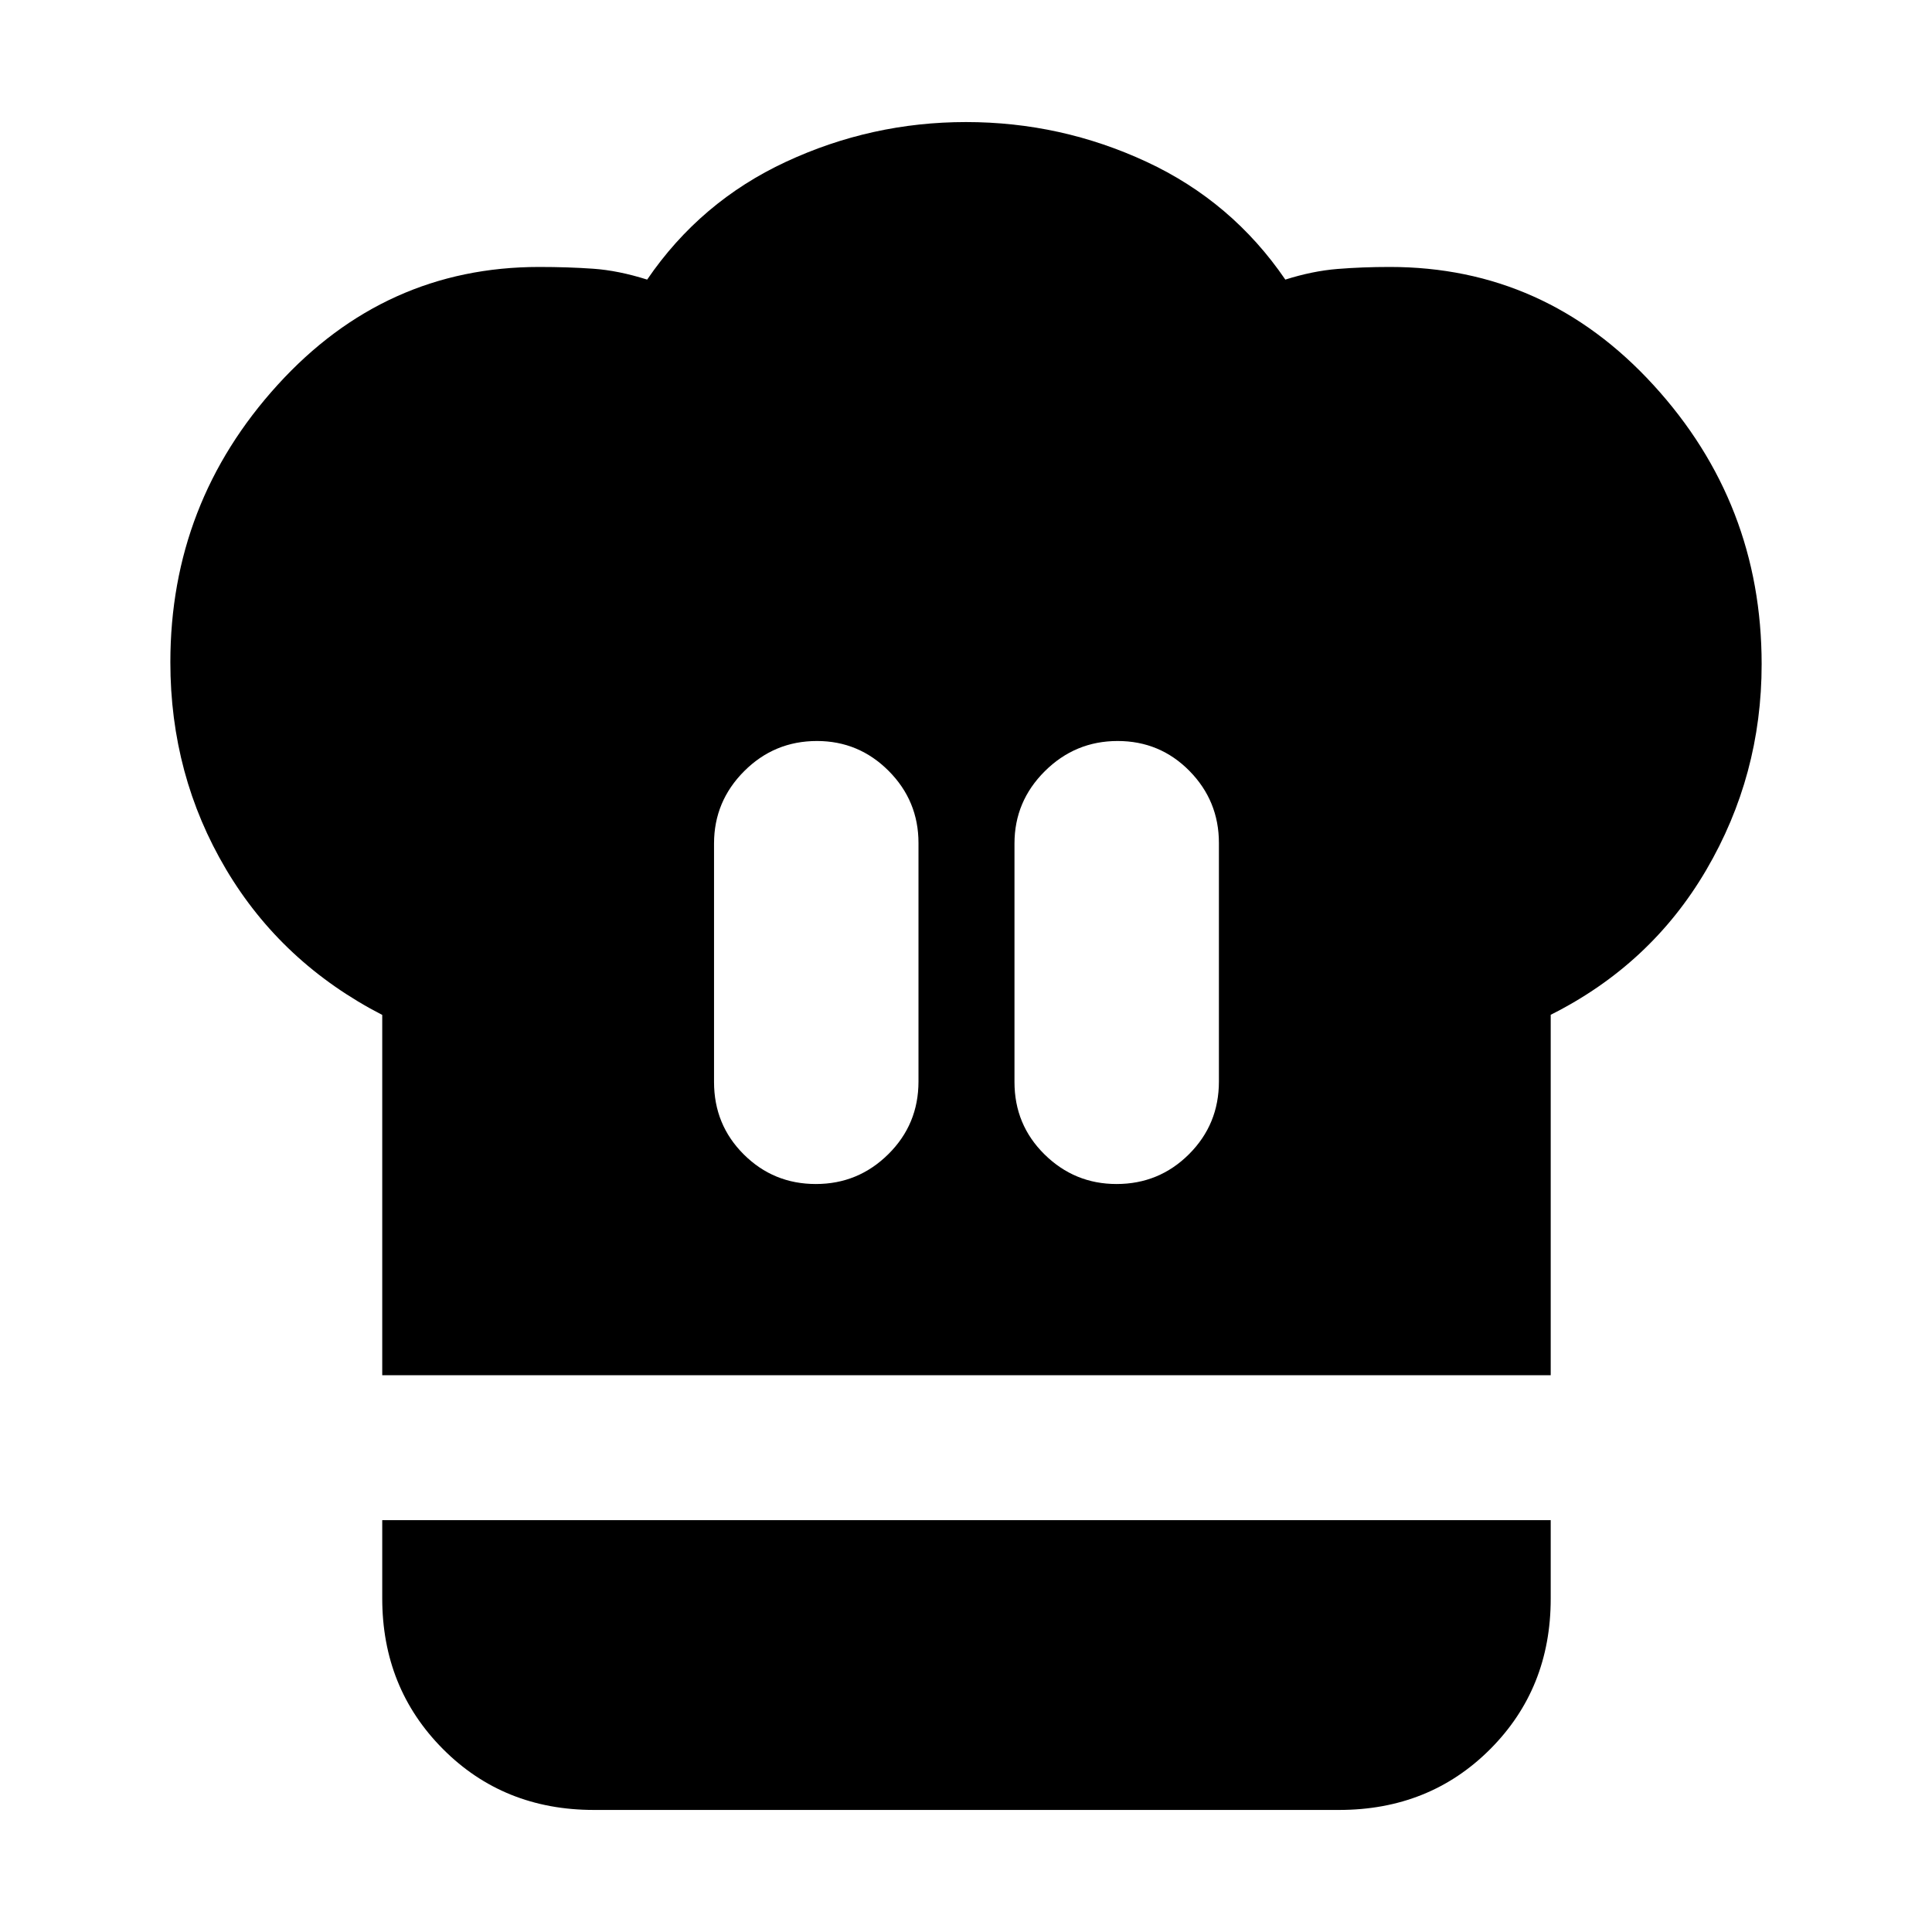 <svg xmlns="http://www.w3.org/2000/svg" height="20" viewBox="0 -960 960 960" width="20"><path d="M405.39-371.67q21.04 0 36.02-14.83 14.98-14.83 14.98-36.09v-118.54q0-20.92-14.81-35.8-14.82-14.87-35.65-14.87-21.17 0-36.15 14.99-14.98 15-14.98 35.92v118.54q0 21.26 14.77 35.97 14.77 14.71 35.82 14.71Zm-215.46 95.02v-179.04q-50-25.79-77.64-72.41-27.64-46.63-27.64-102.85 0-79.2 53.3-137.8 53.29-58.6 129.96-58.6 14.37 0 26.87.88 12.5.88 26.79 5.4 26.47-38.76 68.95-58.52Q433-899.35 480-899.35q47.24 0 89.72 19.76t68.95 58.52q13.53-4.28 25.87-5.28 12.35-1 26.04-1 77.36 0 131.06 58.72 53.71 58.72 53.71 138.67 0 55.24-27.52 102.24-27.53 47-77.29 71.96v179.11H189.93Zm364.86-95.02q21.17 0 36.03-14.83 14.85-14.83 14.85-36.09v-118.54q0-20.92-14.64-35.8-14.65-14.87-35.7-14.87-21.05 0-36.15 14.99-15.09 15-15.09 35.92v118.54q0 21.26 14.93 35.97 14.94 14.71 35.77 14.71ZM295.11-60.65q-44.91 0-75.04-30.3-30.14-30.31-30.14-74.88v-38.82h580.61v39.04q0 44.65-30.13 74.81-30.14 30.15-75.04 30.15H295.11Z"/></svg>
